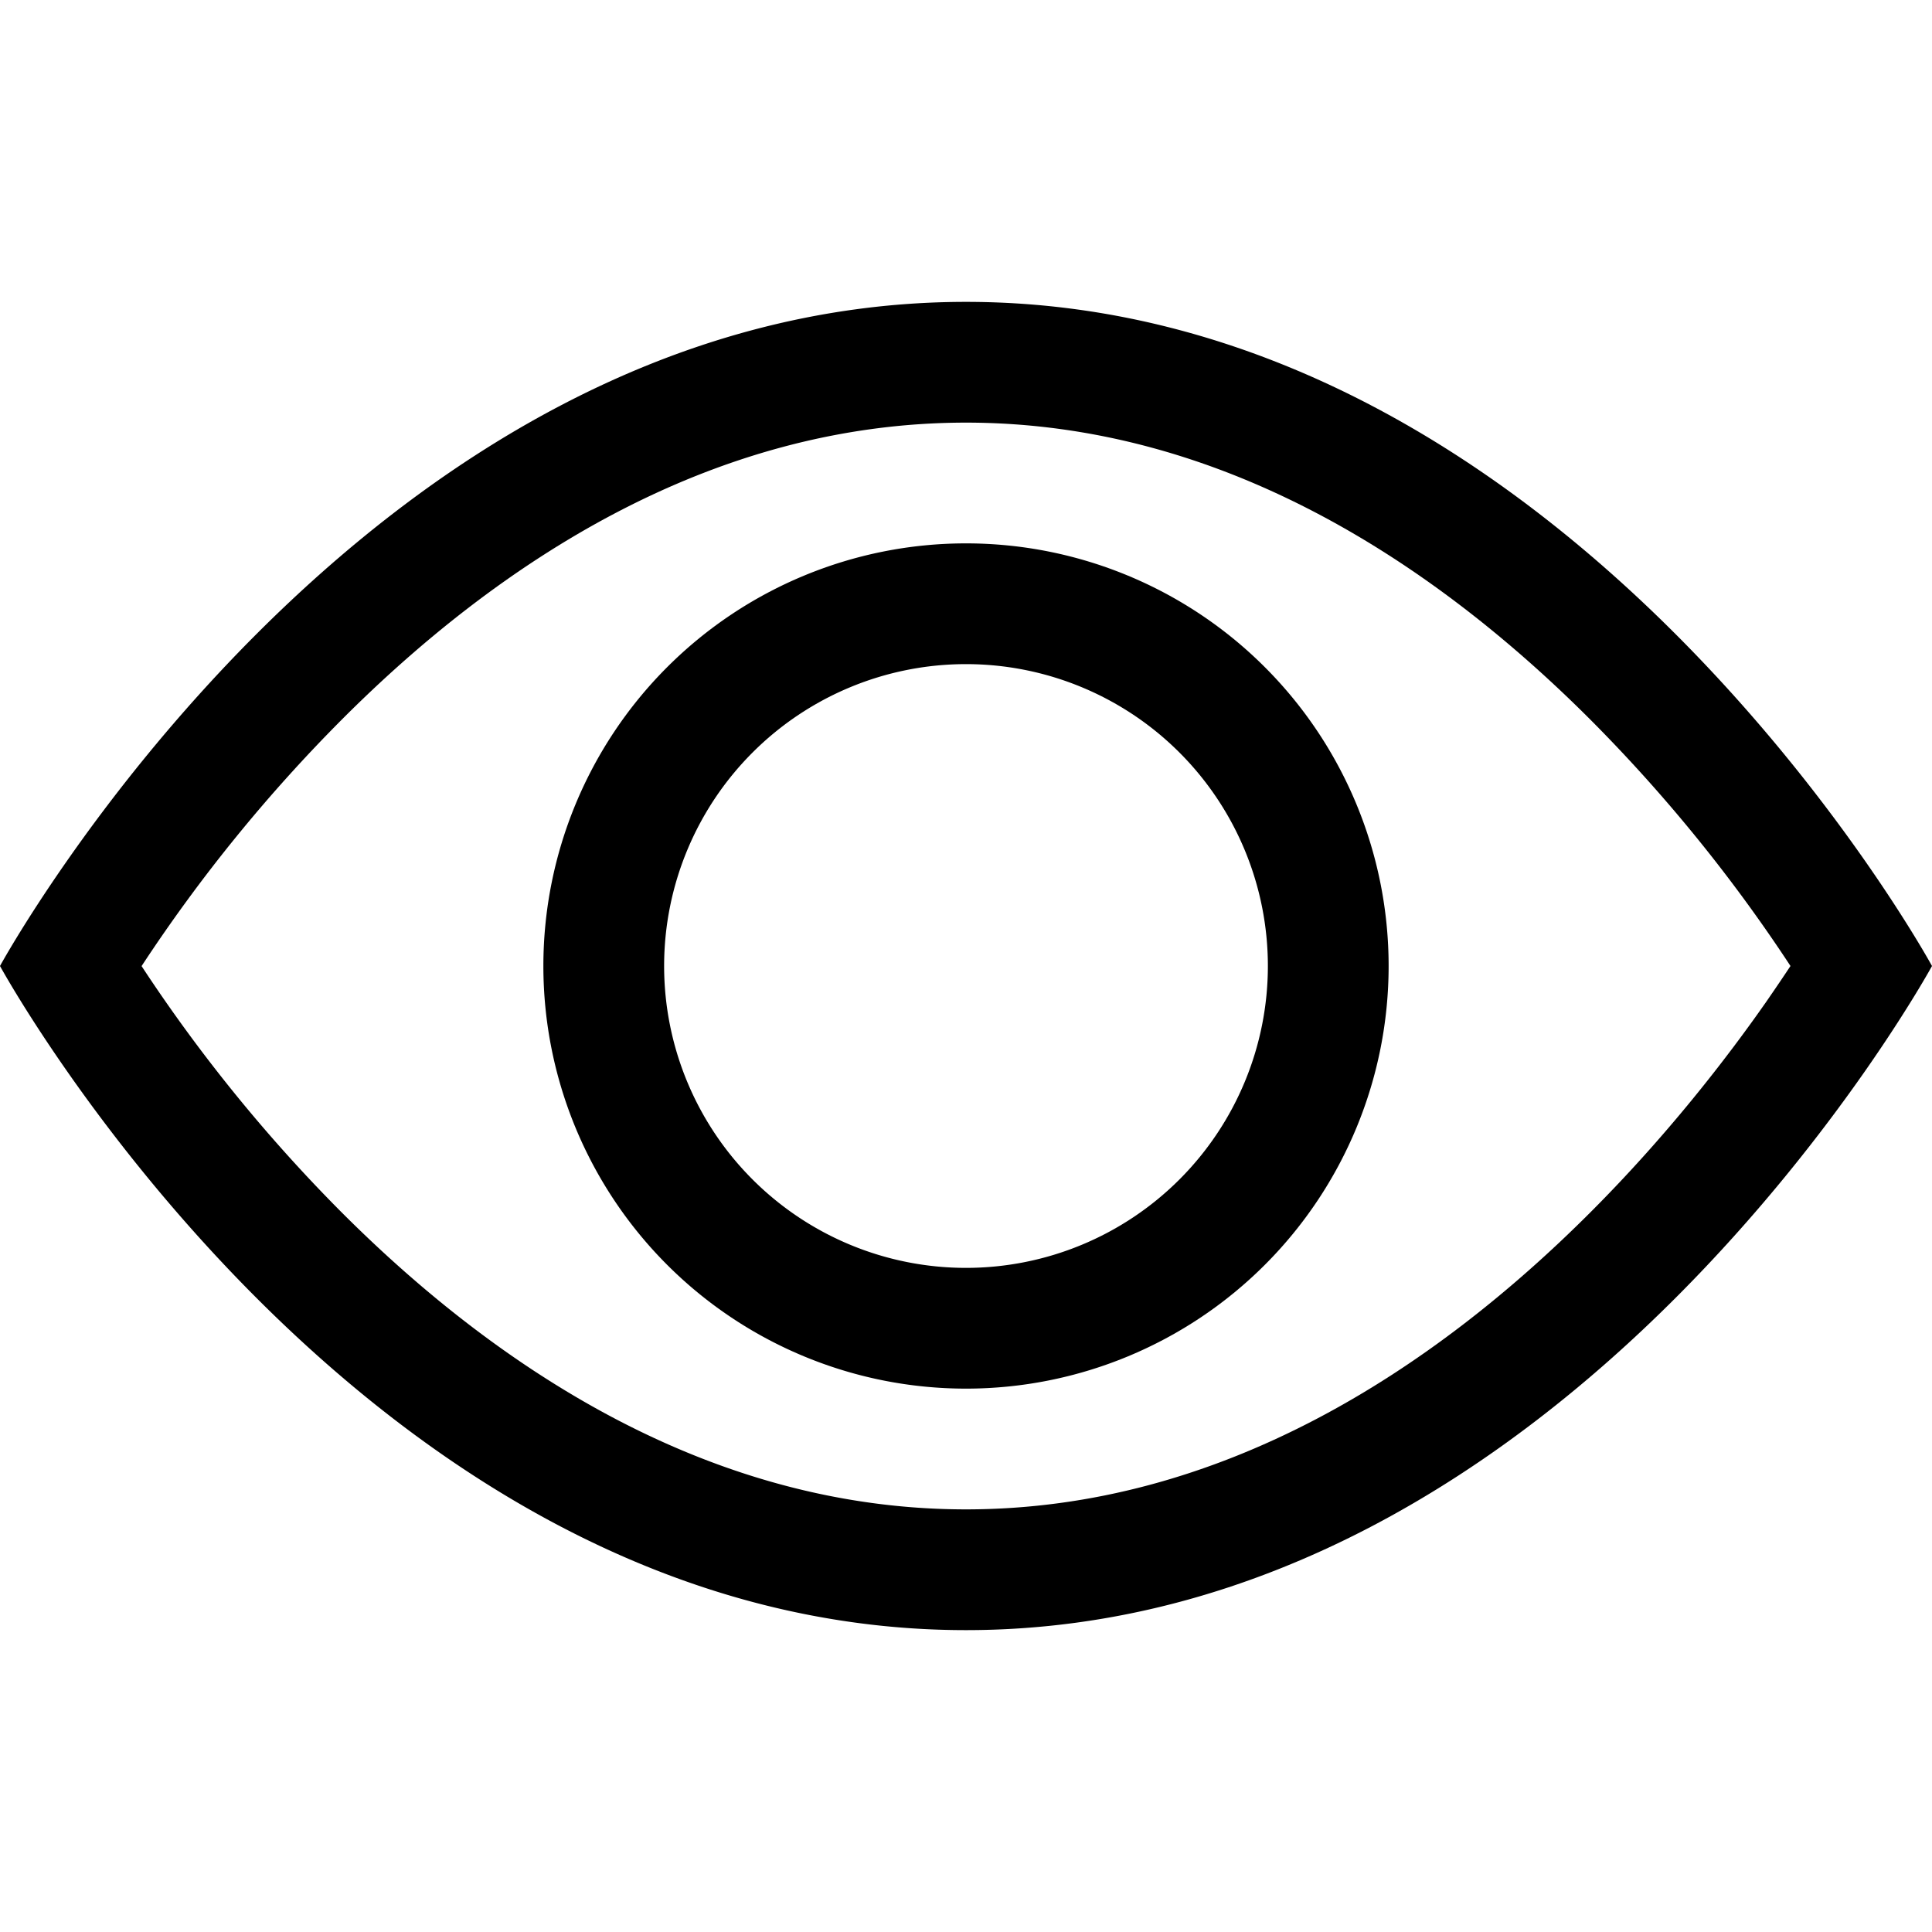 <svg xmlns="http://www.w3.org/2000/svg" fill="currentColor" class="bi bi-eye" viewBox="0 0 16 16"><path d="M16 8s-3-5.5-8-5.5S0 8 0 8s3 5.5 8 5.5S16 8 16 8M1.173 8a13 13 0 011.66-2.043C4.12 4.668 5.88 3.5 8 3.5s3.879 1.168 5.168 2.457A13 13 0 0114.828 8q-.086.13-.195.288c-.335.48-.83 1.12-1.465 1.755C11.879 11.332 10.119 12.5 8 12.5s-3.879-1.168-5.168-2.457A13 13 0 011.172 8z"/><path d="M8 5.5a2.5 2.5 0 100 5 2.5 2.5 0 000-5M4.5 8a3.5 3.5 0 117 0 3.5 3.5 0 01-7 0"/></svg>